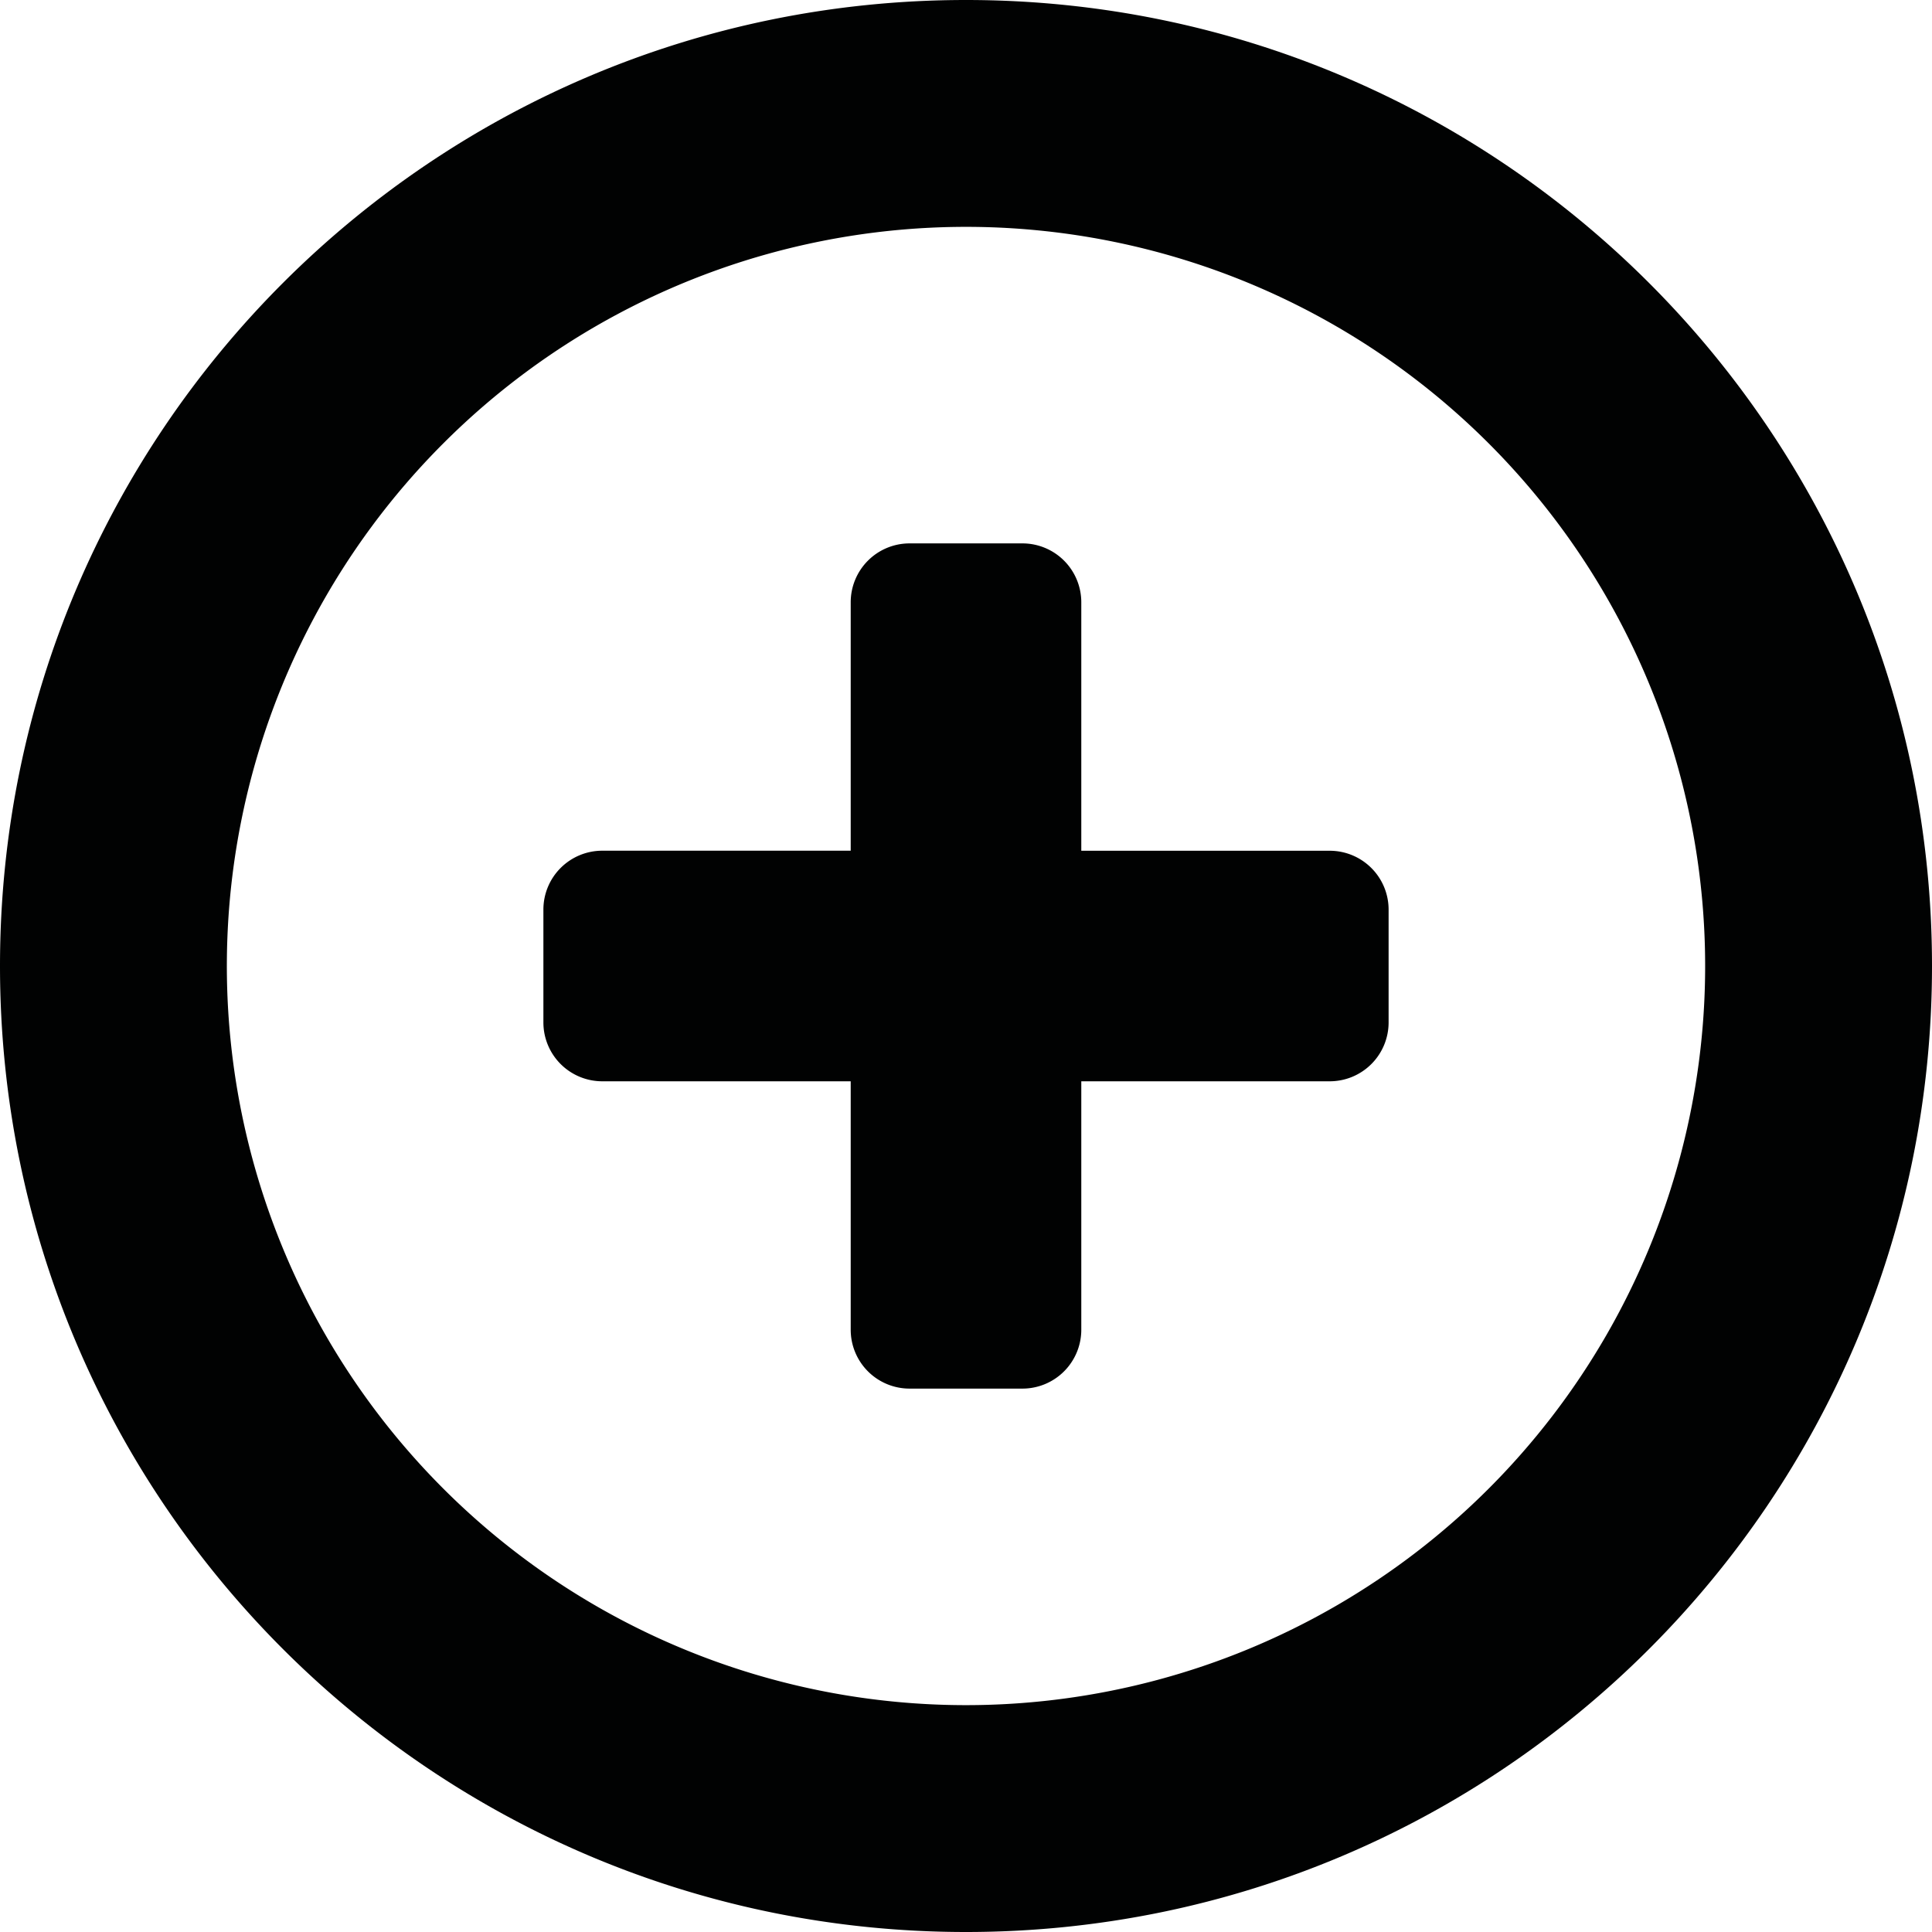<svg id="Modo_de_isolamento" data-name="Modo de isolamento" xmlns="http://www.w3.org/2000/svg" viewBox="0 0 393.8 393.8"><defs><style>.cls-1{fill:#010202;}</style></defs><title>adicionar</title><path class="cls-1" d="M1034.14,516.51H983.5V465.86a12,12,0,0,0-12-12h-23a12,12,0,0,0-12,12V516.5H885.86a12,12,0,0,0-12,12v23a12,12,0,0,0,12,12H936.5v50.64a12,12,0,0,0,12,12h23a12,12,0,0,0,12-12V563.5h50.64a12,12,0,0,0,12-12v-23A12,12,0,0,0,1034.14,516.51Z" transform="translate(-763.1 -343.1)"/><path class="cls-1" d="M960,343.1c-108.74,0-196.9,88.16-196.9,196.9S851.26,736.9,960,736.9s196.9-88.16,196.9-196.9S1068.74,343.1,960,343.1Zm0,347.56A150.66,150.66,0,1,1,1110.66,540,150.66,150.66,0,0,1,960,690.66Z" transform="translate(-763.1 -343.1)"/></svg>